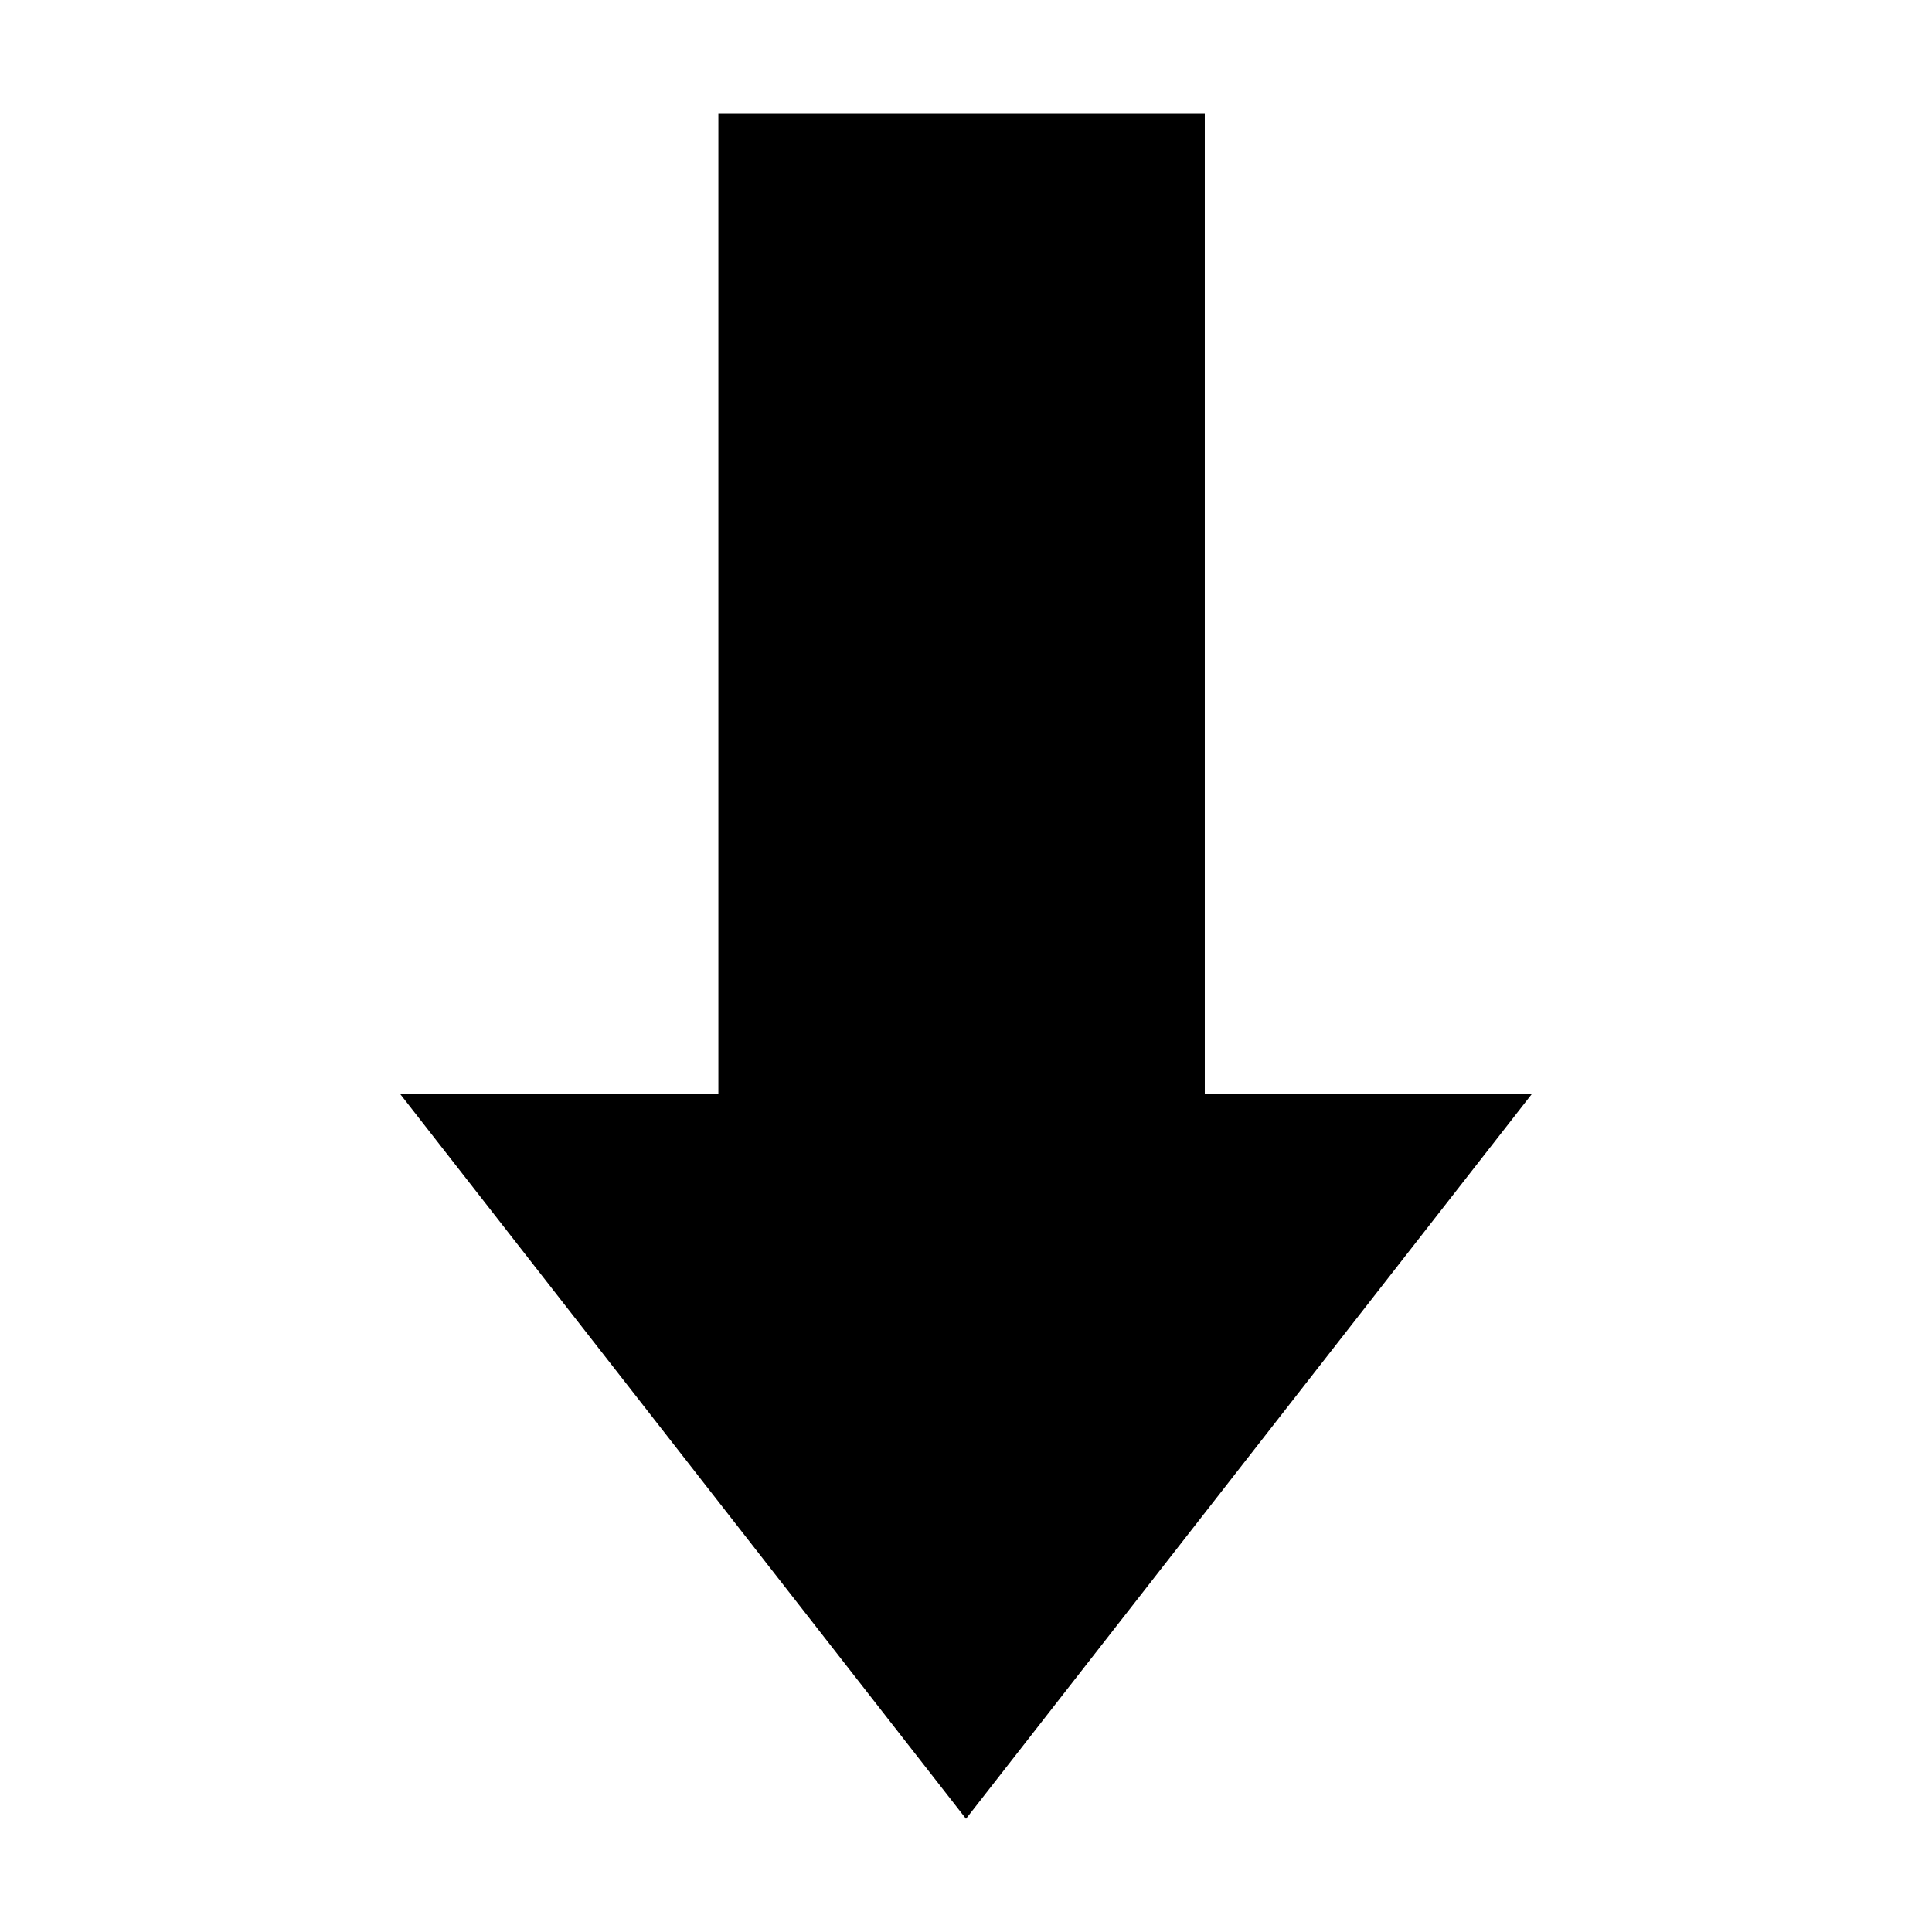 <?xml version="1.0" encoding="UTF-8" standalone="no"?>
<svg
   xmlns:dc="http://purl.org/dc/elements/1.1/"
   xmlns:cc="http://creativecommons.org/ns#"
   xmlns:rdf="http://www.w3.org/1999/02/22-rdf-syntax-ns#"
   xmlns:svg="http://www.w3.org/2000/svg"
   xmlns="http://www.w3.org/2000/svg"
   xmlns:sodipodi="http://sodipodi.sourceforge.net/DTD/sodipodi-0.dtd"
   xmlns:inkscape="http://www.inkscape.org/namespaces/inkscape"
   version="1.1"
   id="down"
   x="0px"
   y="0px"
   width="100%"
   height="100%"
   viewBox="0 0 512 512"
   style="enable-background:new 0 0 512 512;"
   xml:space="preserve"><defs
     id="defs11" /><sodipodi:namedview
     pagecolor="#ffffff"
     bordercolor="#666666"
     borderopacity="1"
     objecttolerance="10"
     gridtolerance="10"
     guidetolerance="10"
     inkscape:pageopacity="0"
     inkscape:pageshadow="2"
     inkscape:window-width="1257"
     inkscape:window-height="727"
     id="namedview9"
     showgrid="false"
     inkscape:zoom="0.4609375"
     inkscape:cx="59.118644"
     inkscape:cy="248.55548"
     inkscape:window-x="20"
     inkscape:window-y="66"
     inkscape:window-maximized="0"
     inkscape:current-layer="download" /><path
     d="m 190.375,30.004 0,259.854 -84.375,0 150,192.137 150,-192.137 -86.719,0 0,-259.854 z"
     id="polygon5"
     inkscape:connector-curvature="0"
     fill="currentColor"
     sodipodi:nodetypes="cccccccc" /></svg>
